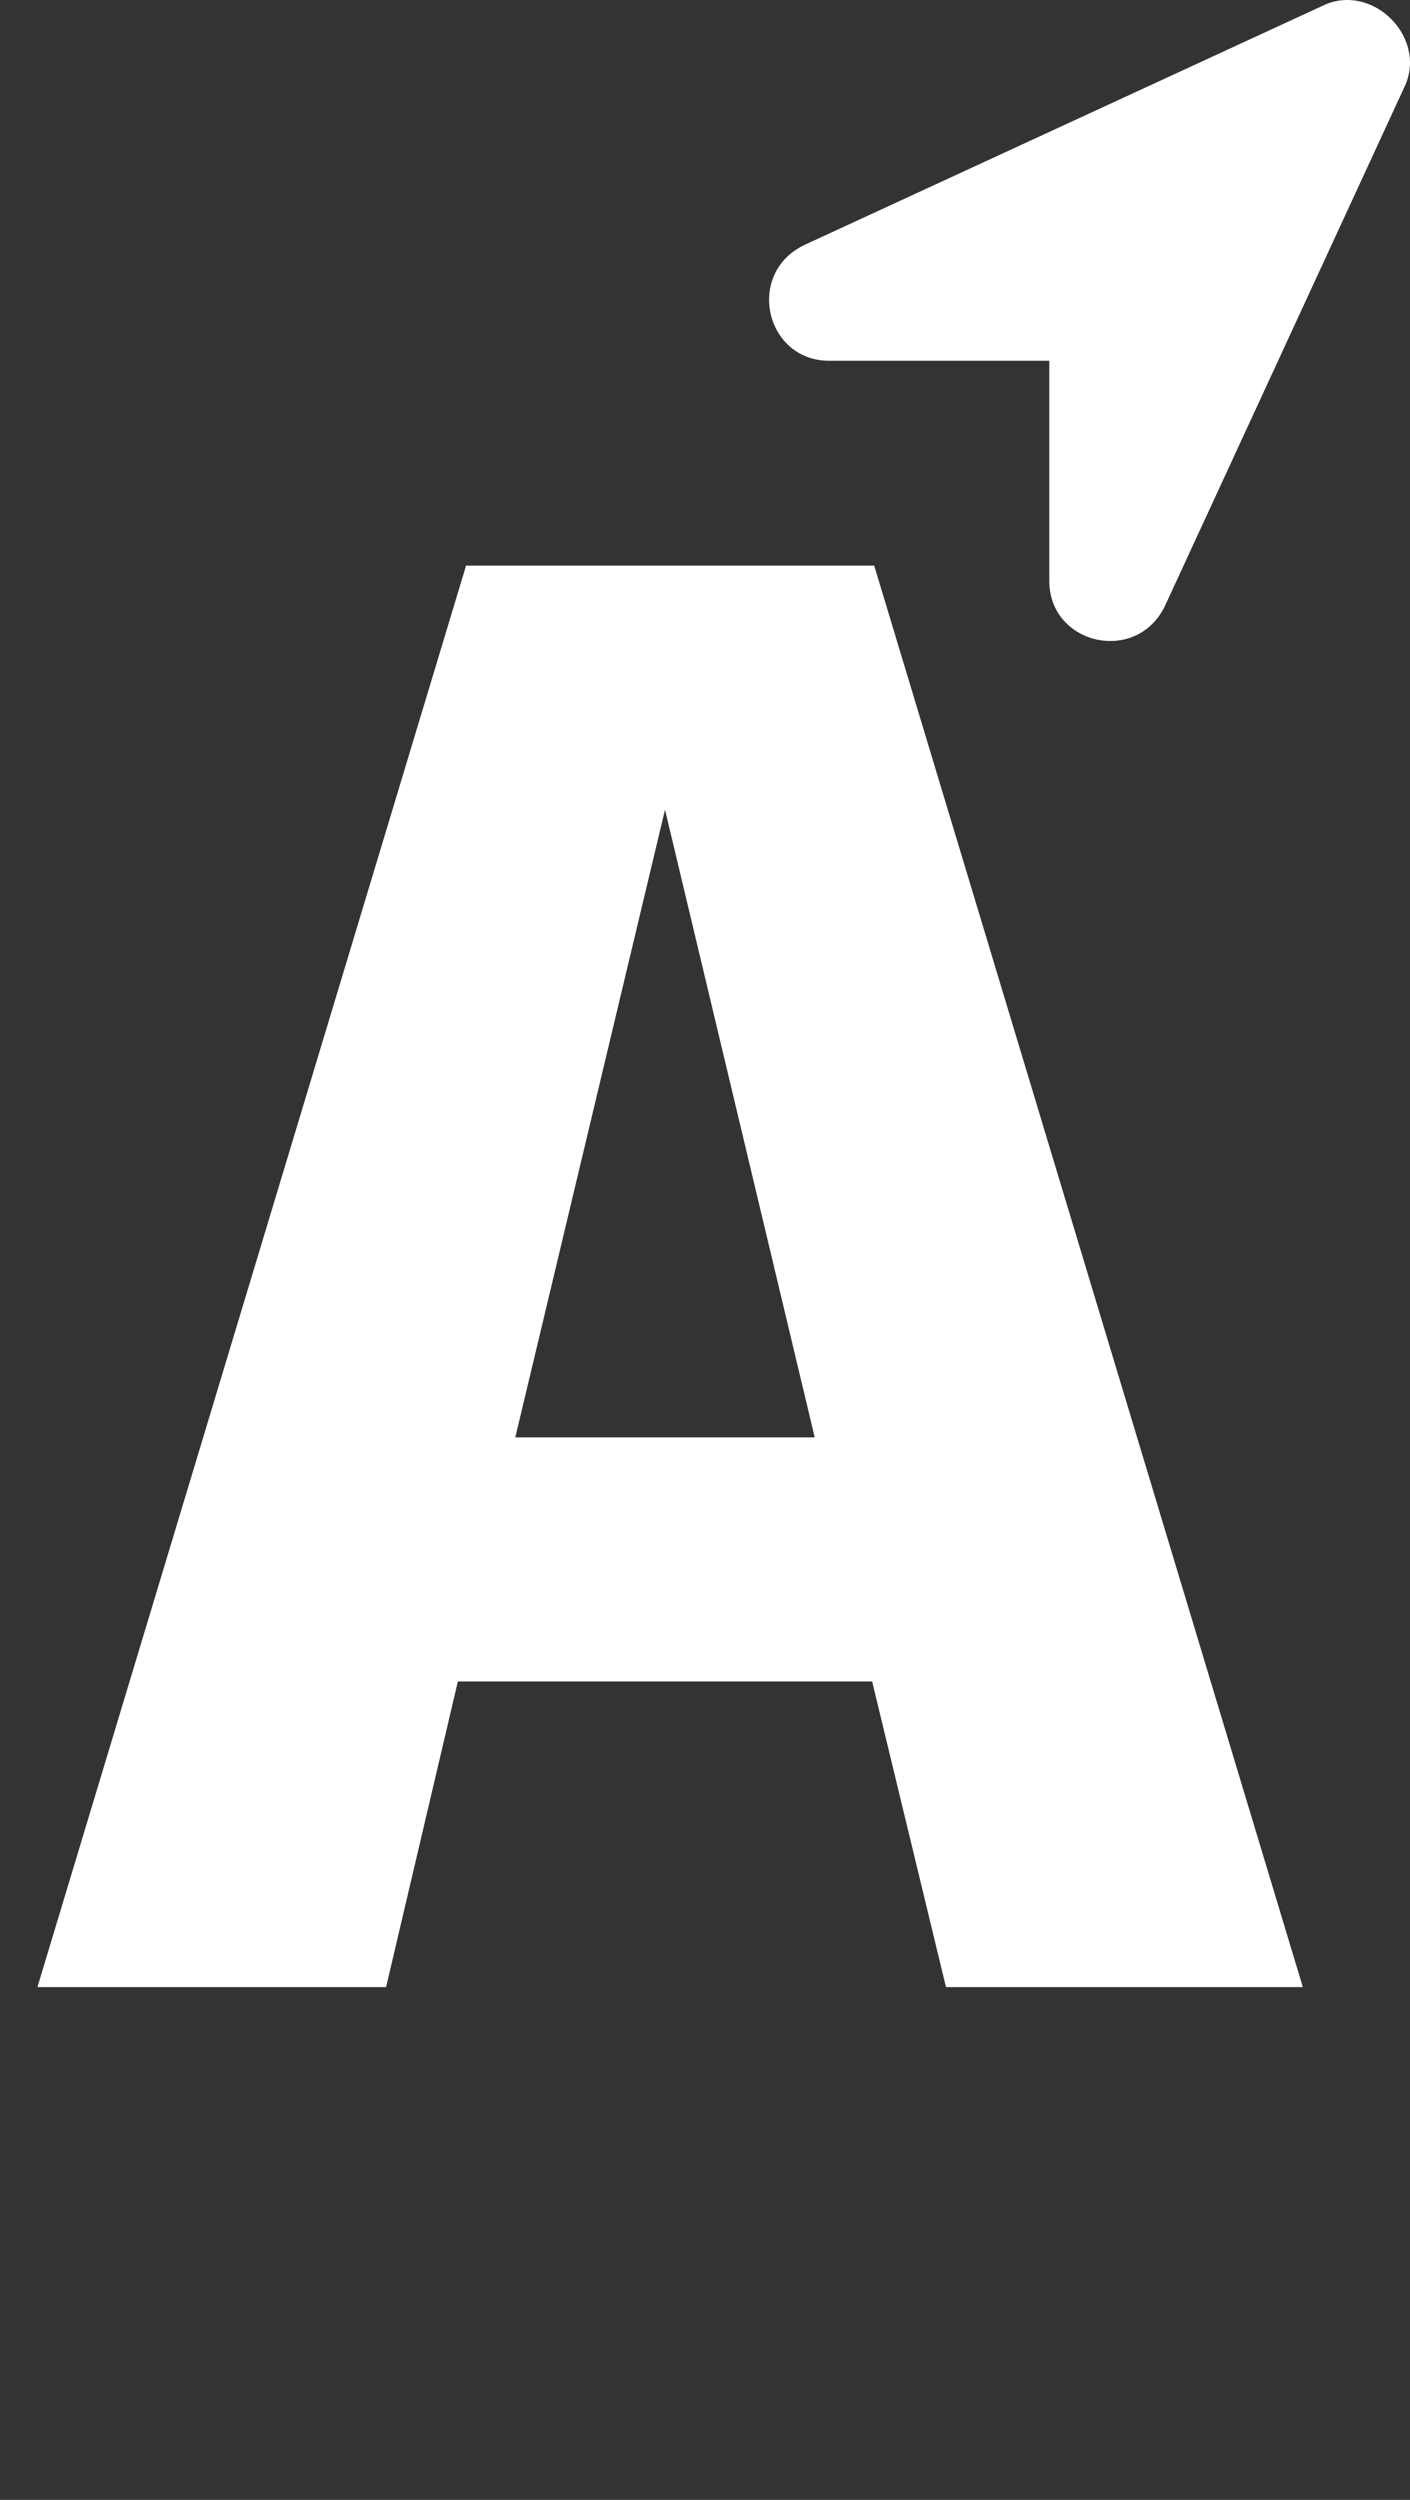 <svg width="22" height="39" viewBox="0 0 22 39" fill="none" xmlns="http://www.w3.org/2000/svg">
<rect x="0" y="0" width="22" height="39" fill="#333333" stroke="none"/>
<path d="M14.76 31L13.608 26.232H7.144L6.024 31H0.584L7.272 8.824H13.64L20.328 31H14.76ZM8.04 22.424H12.712L10.376 12.632L8.04 22.424Z" fill="white"/>
<path d="M20.682 0.069L12.561 3.817C11.624 4.254 11.937 5.628 12.936 5.628H16.372V9.064C16.372 10.063 17.746 10.376 18.183 9.439L21.931 1.318C22.244 0.568 21.431 -0.244 20.682 0.069Z" fill="white"/>
</svg>

